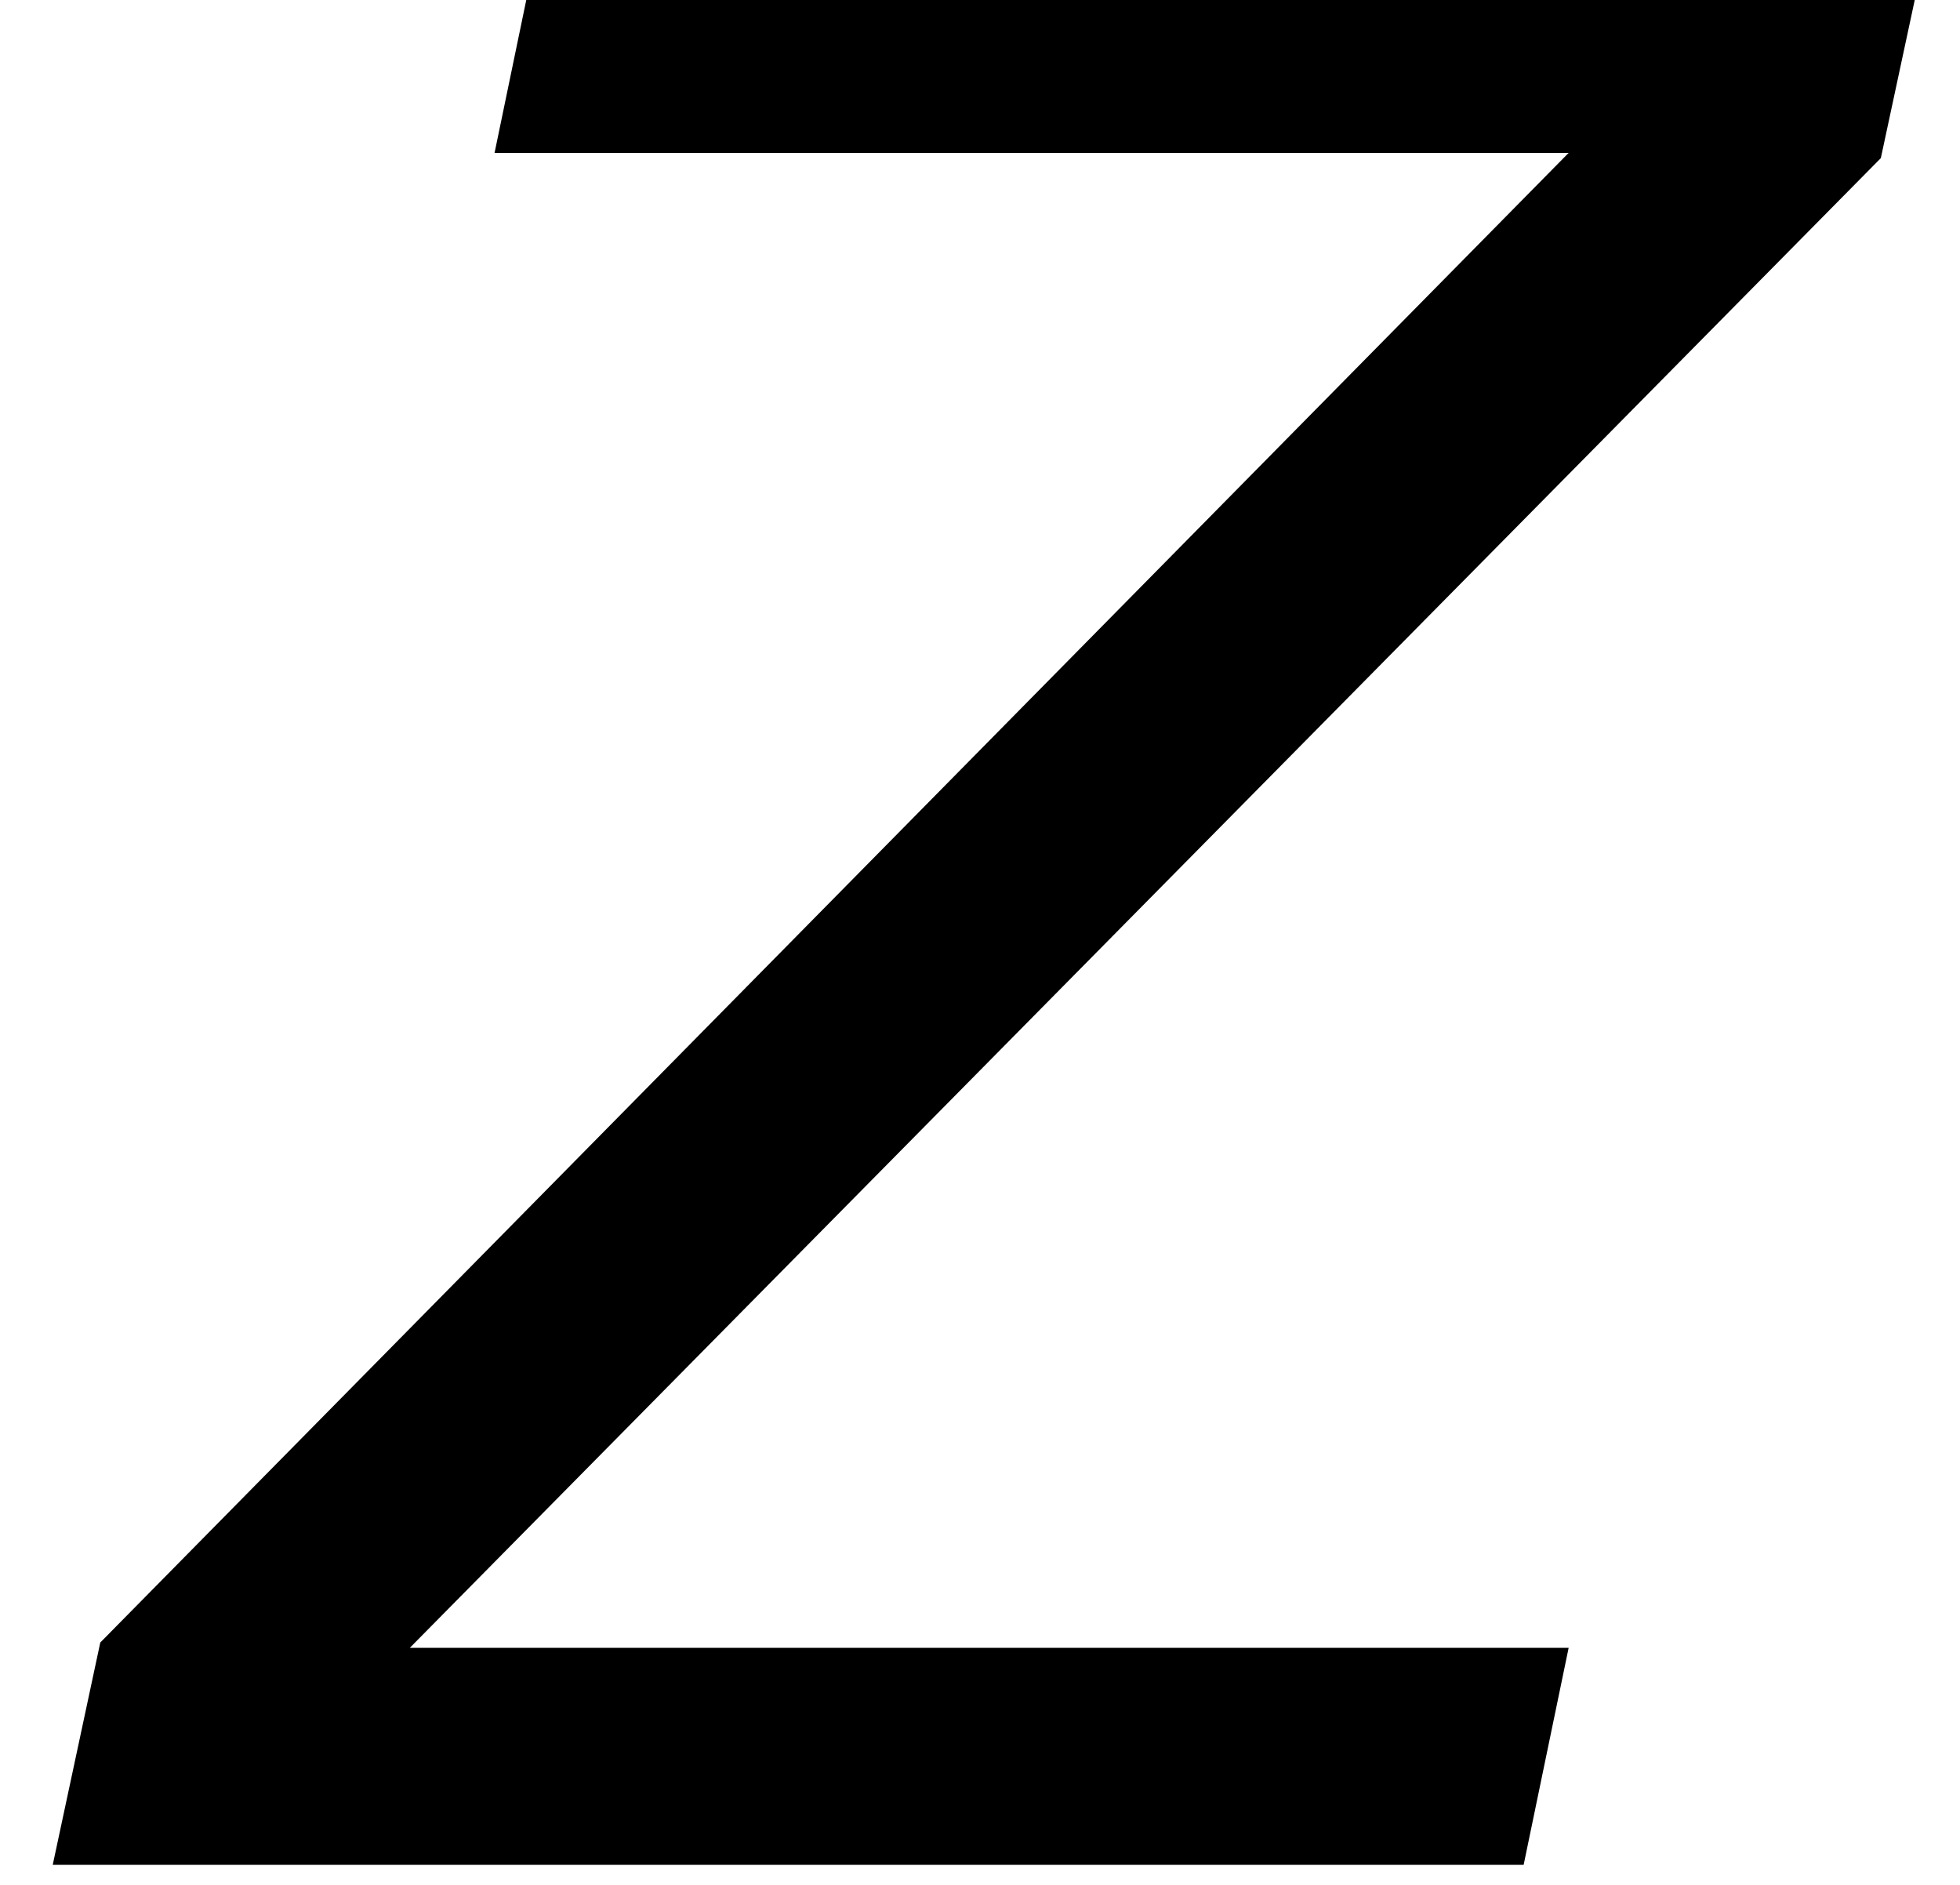 <?xml version='1.0' encoding='ISO-8859-1'?>
<!DOCTYPE svg PUBLIC "-//W3C//DTD SVG 1.1//EN" "http://www.w3.org/Graphics/SVG/1.1/DTD/svg11.dtd">
<!-- This file was generated by dvisvgm 1.2.2 (x86_64-unknown-linux-gnu) -->
<!-- Fri Nov 25 01:33:16 2016 -->
<svg height='19.956pt' version='1.1' viewBox='0 0 20.755 19.956' width='20.755pt' xmlns='http://www.w3.org/2000/svg' xmlns:xlink='http://www.w3.org/1999/xlink'>
<defs>
<path d='M18.337 -18.137H5.275L4.852 -16.097H14.953L1.144 -2.09L0.697 0H14.53L14.953 -2.04H4.055L17.889 -16.048L18.337 -18.137Z' id='g1-90'/>
</defs>
<g id='page1' transform='matrix(1.126 0 0 1.126 -63.986 -61.301)'>
<use x='56.625' xlink:href='#g1-90' y='71.976'/>
</g>
</svg>
